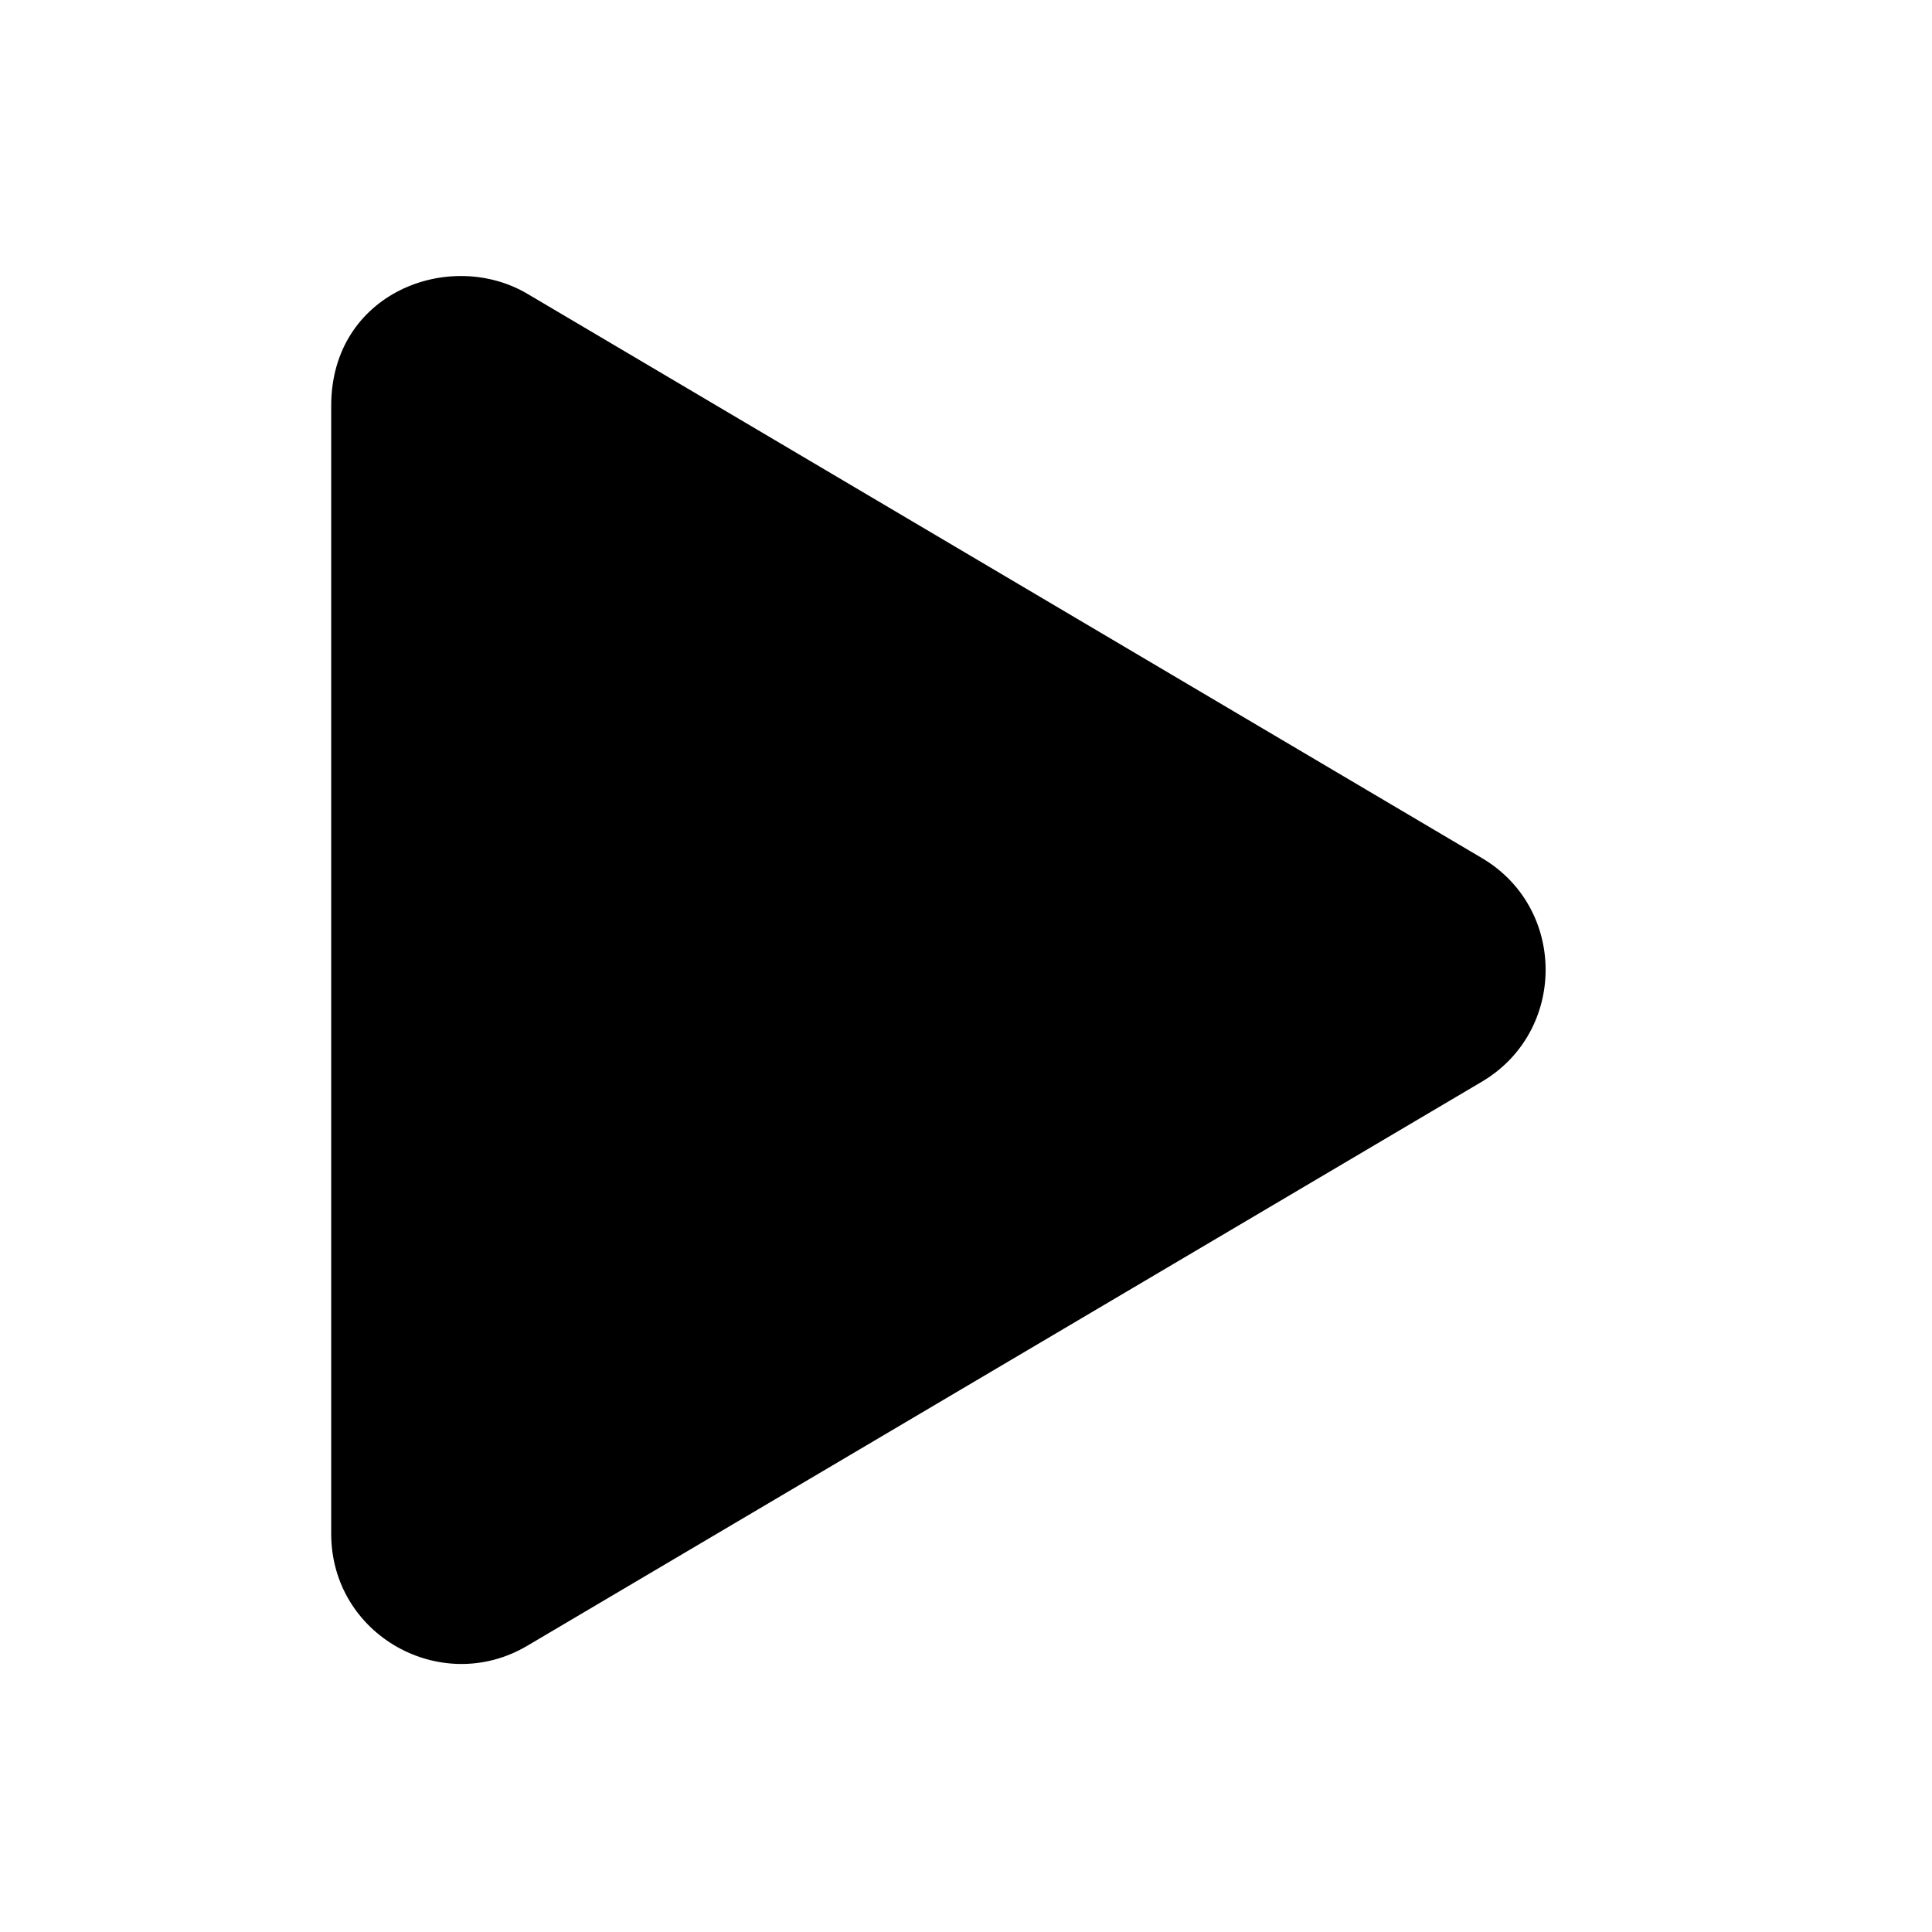 <svg viewBox="0 0 35 35" fill="none" xmlns="http://www.w3.org/2000/svg">
<path d="M26.842 15.542L9.555 5.323C8.151 4.493 6 5.298 6 7.351V27.785C6 29.626 7.999 30.736 9.555 29.813L26.842 19.598C28.384 18.69 28.389 16.451 26.842 15.542Z" fill="currentColor"/>
</svg>

